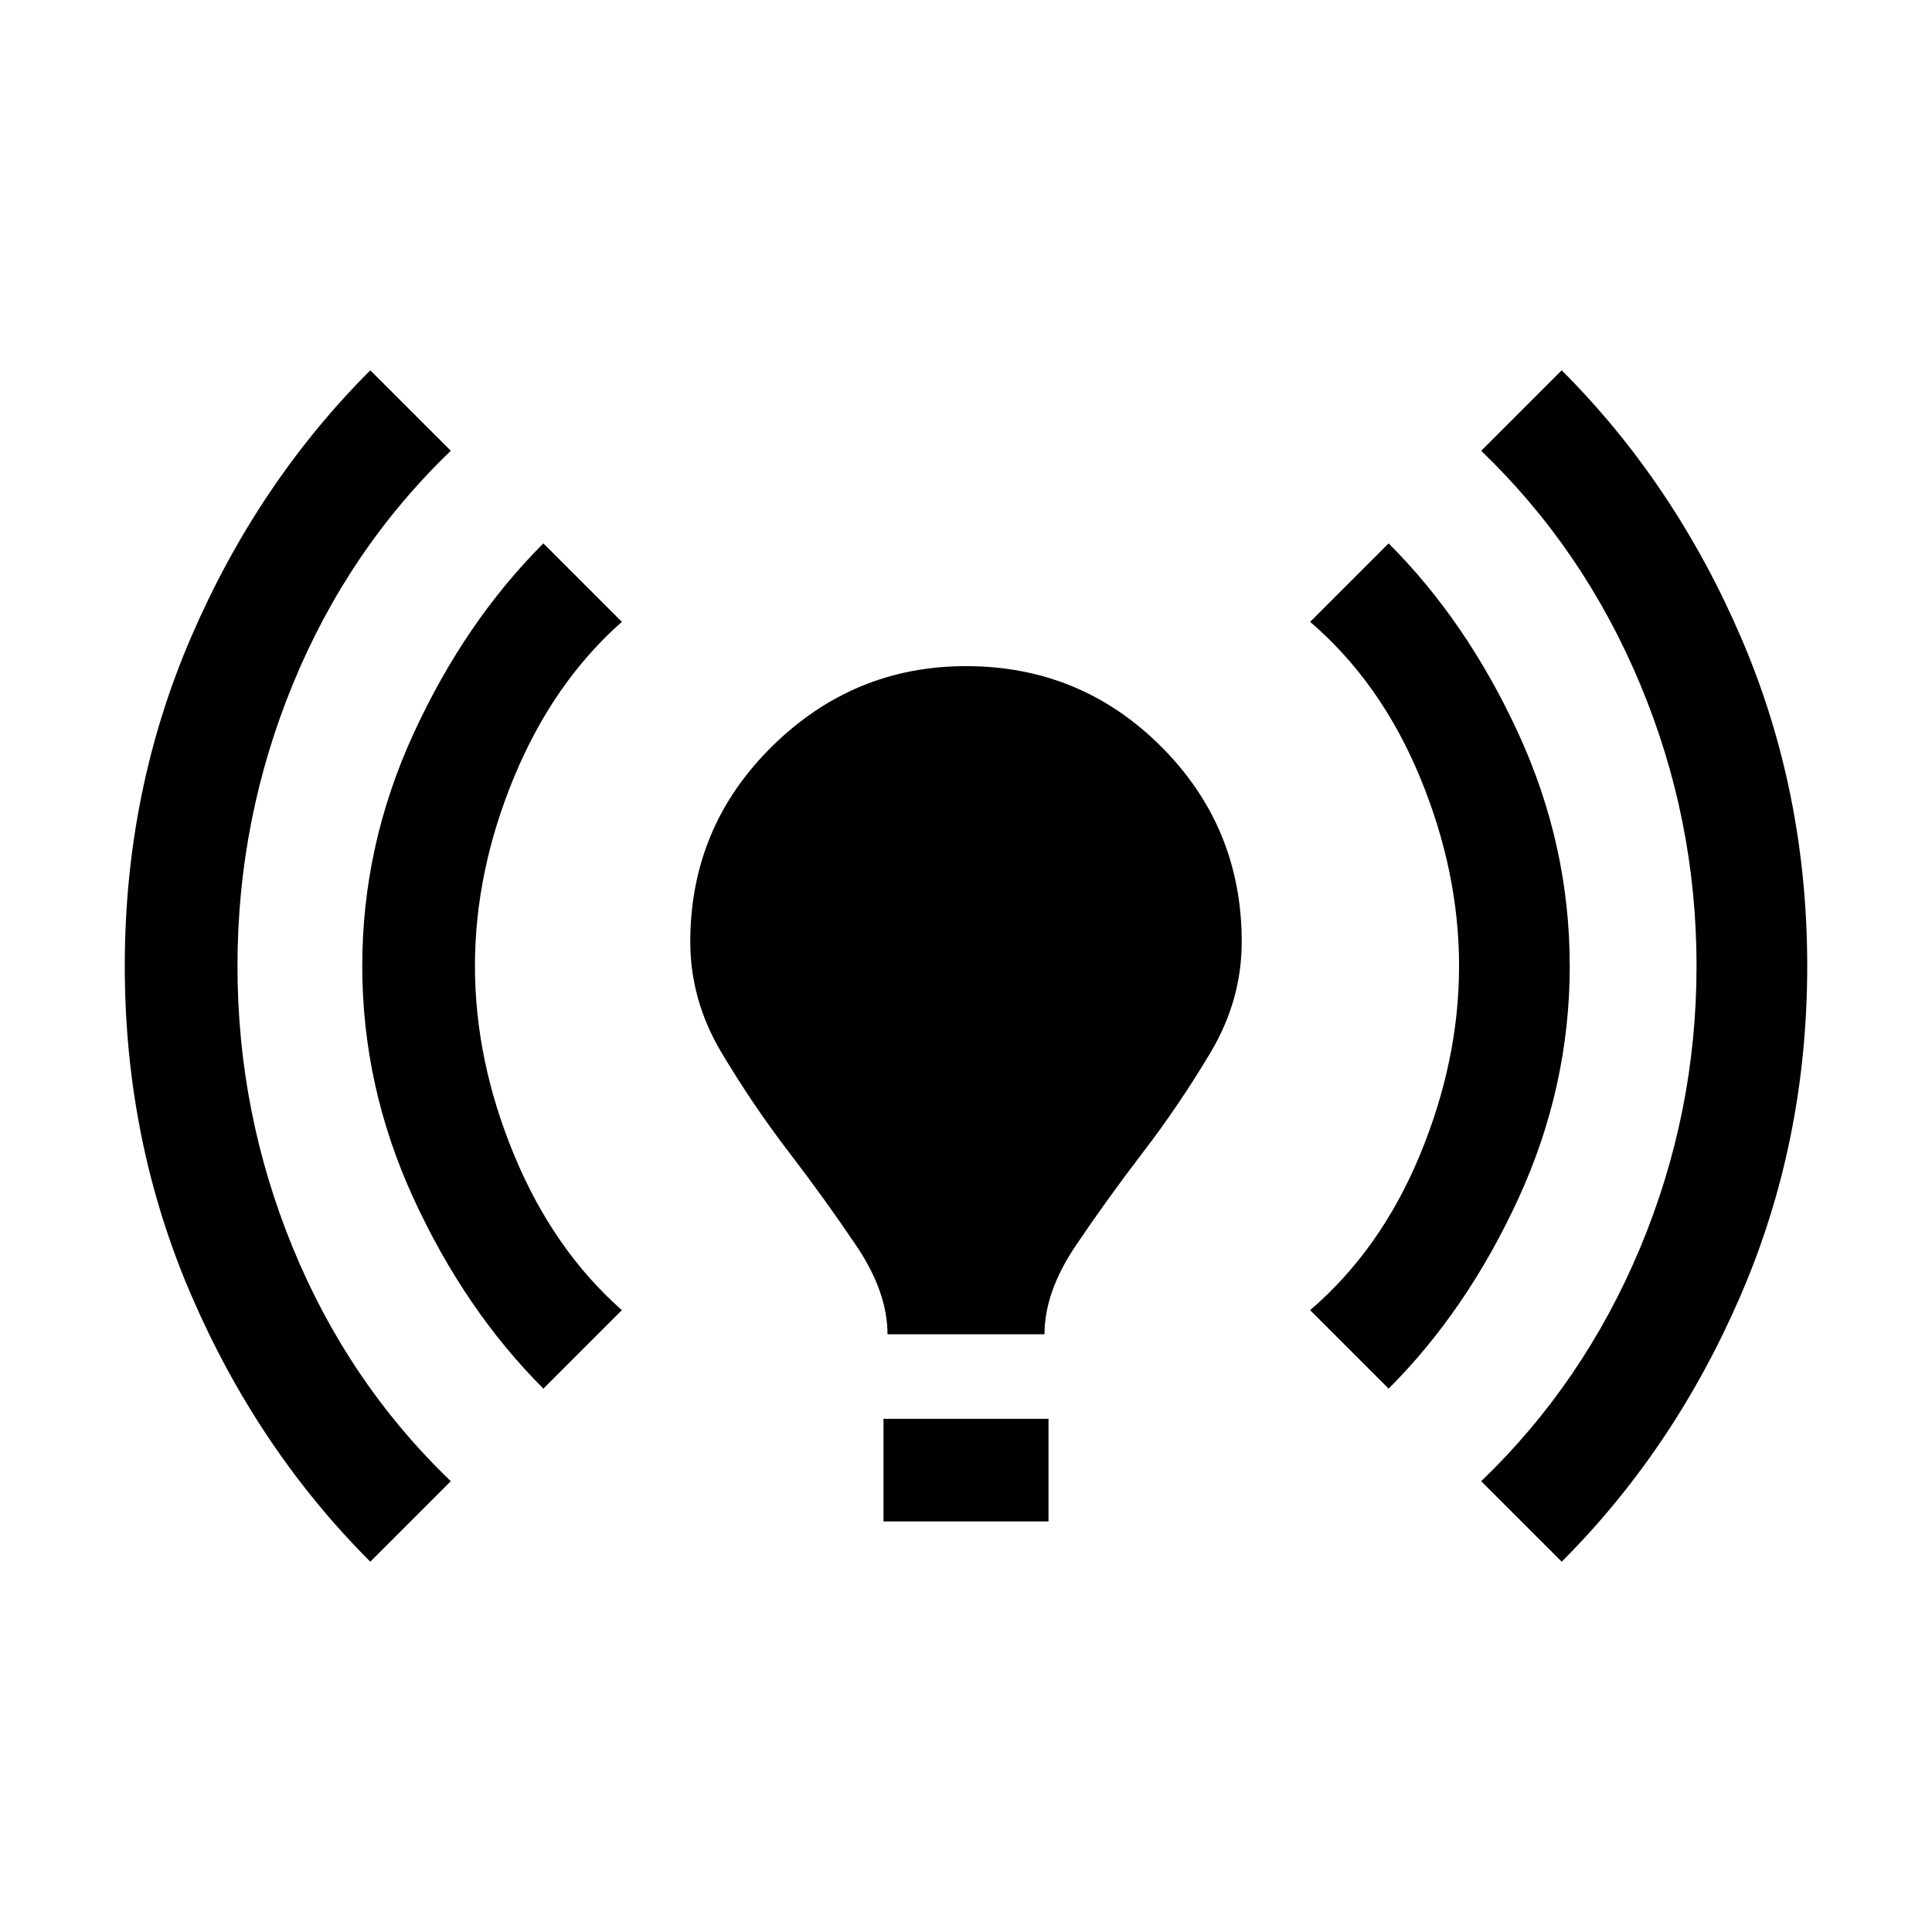 <svg xmlns="http://www.w3.org/2000/svg" height="48" width="48"><path d="M9.2 38.8Q6.4 36 4.75 32.175 3.1 28.35 3.1 24q0-4.35 1.65-8.175Q6.4 12 9.2 9.2l2 2Q8.65 13.65 7.275 17 5.9 20.35 5.9 24t1.375 7q1.375 3.35 3.925 5.8Zm4.3-4.3q-1.95-1.95-3.225-4.725Q9 27 9 24q0-3 1.275-5.775Q11.55 15.45 13.5 13.5l1.95 1.95q-1.7 1.5-2.675 3.85-.975 2.35-.975 4.7t.975 4.7q.975 2.35 2.675 3.85Zm8.55-1.35q0-1.05-.775-2.2-.775-1.15-1.675-2.325-.9-1.175-1.675-2.475t-.775-2.75q0-2.85 2.025-4.85 2.025-2 4.825-2 2.85 0 4.85 2 2 2 2 4.85 0 1.45-.775 2.75T28.4 28.625q-.9 1.175-1.675 2.325-.775 1.15-.775 2.2Zm-.1 4.65v-2.55h4.1v2.55Zm12.55-3.3-1.95-1.95q1.75-1.5 2.725-3.85.975-2.35.975-4.7t-.975-4.7q-.975-2.35-2.725-3.85l1.95-1.95q1.95 1.95 3.225 4.725Q39 21 39 24q0 3-1.275 5.775Q36.45 32.55 34.5 34.5Zm4.3 4.3-2-2q2.55-2.45 3.95-5.8 1.4-3.35 1.4-7t-1.4-7q-1.4-3.35-3.95-5.8l2-2q2.8 2.8 4.45 6.625Q44.9 19.65 44.9 24q0 4.35-1.65 8.175Q41.6 36 38.8 38.8Z"/></svg>
